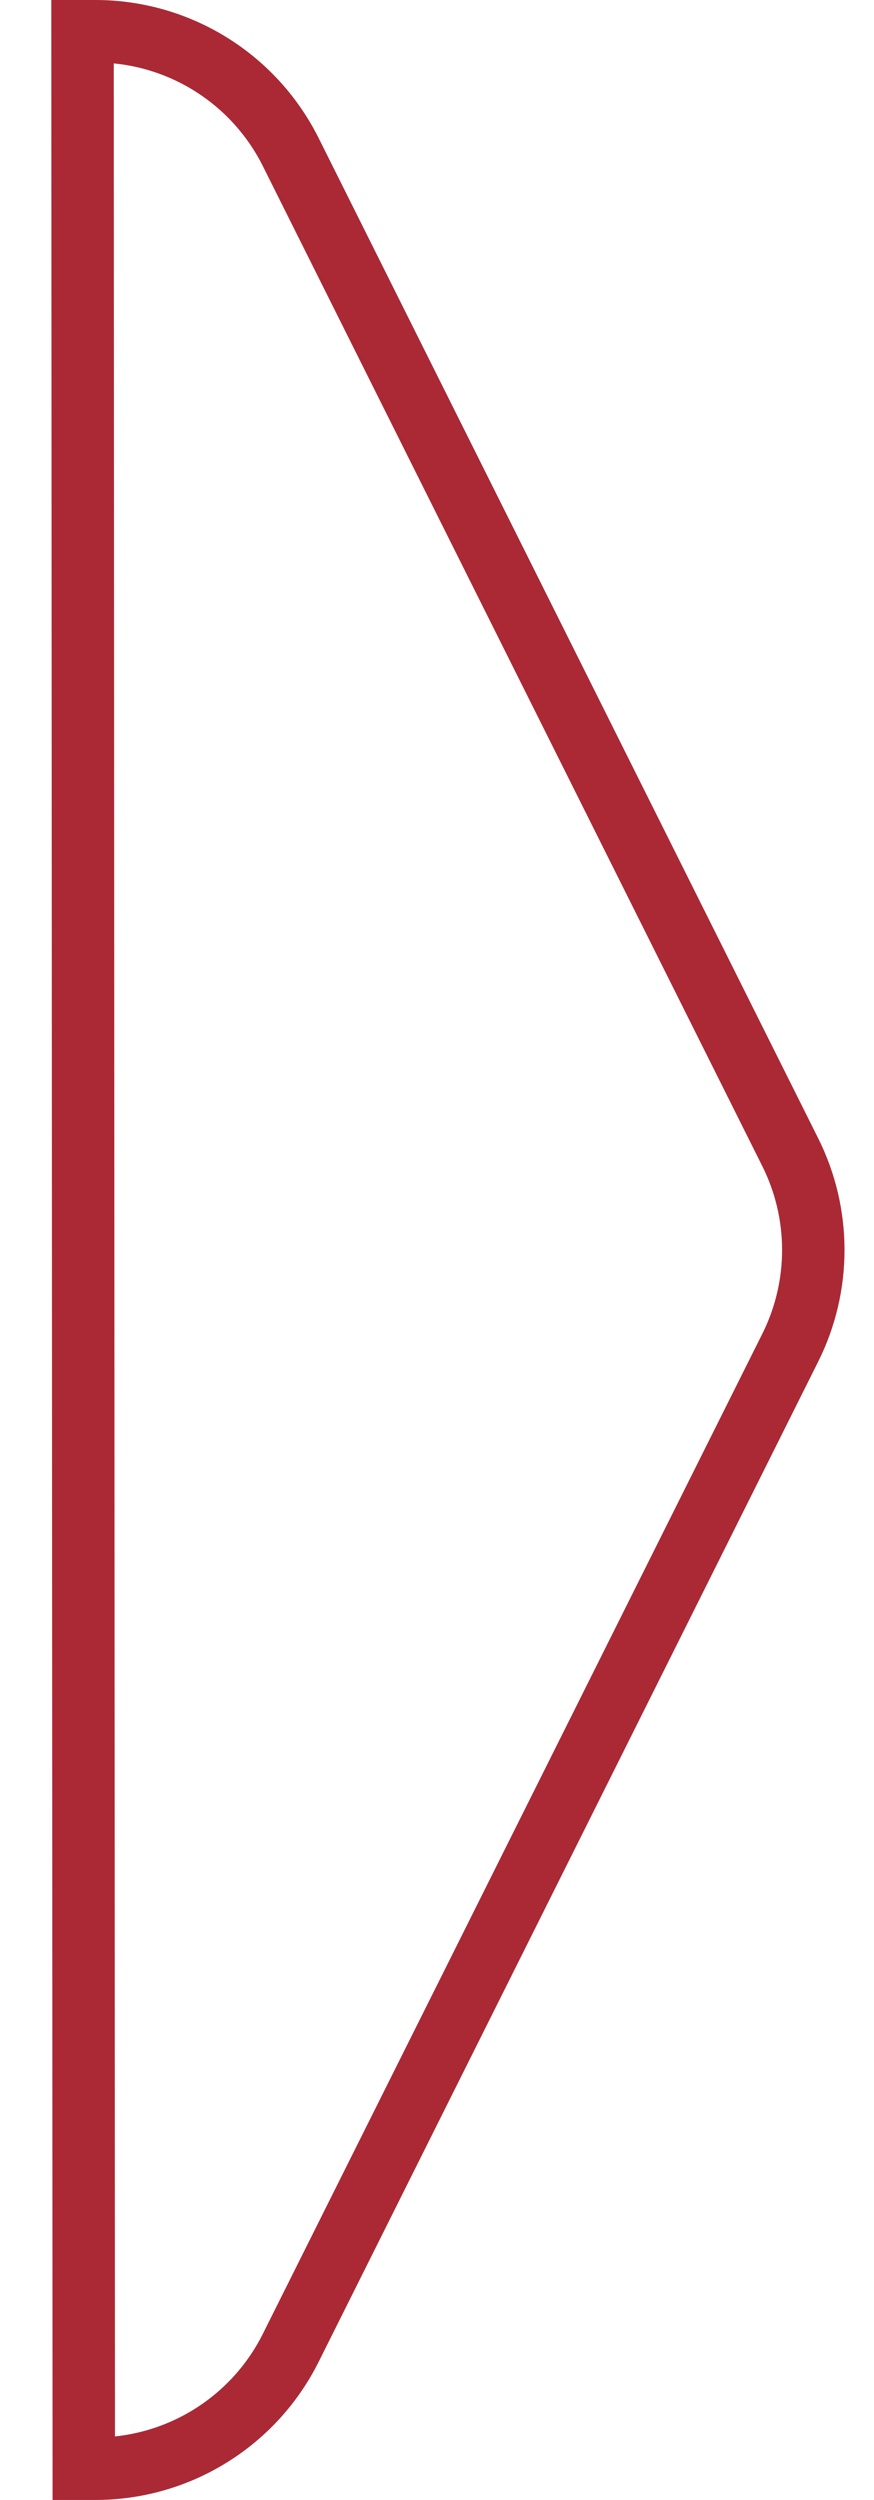 <?xml version="1.0" encoding="UTF-8"?>
<svg width="14px" height="40px" viewBox="0 0 14 40" version="1.1" xmlns="http://www.w3.org/2000/svg" xmlns:xlink="http://www.w3.org/1999/xlink">
    <!-- Generator: Sketch 52.4 (67378) - http://www.bohemiancoding.com/sketch -->
    <title>Rectangle 14</title>
    <desc>Created with Sketch.</desc>
    <g id="Страницы" stroke="none" stroke-width="1" fill="none" fill-rule="evenodd">
        <g id="Контакты-1200" transform="translate(-990, -969)" stroke="#AA2935">
            <g id="Контент" transform="translate(358, 258)">
                <g id="Адрес" transform="translate(0, 623)">
                    <g id="На-карте" transform="translate(533, 46)">
                        <path d="M100.322,42.5 L100.342,81.5 L100.528,81.5 C101.854,81.5 103.065,80.751 103.658,79.565 L111.658,63.565 C112.151,62.58 112.151,61.42 111.658,60.435 L103.658,44.435 C103.065,43.249 101.854,42.5 100.528,42.5 L100.322,42.5 Z" id="Rectangle-14"></path>
                    </g>
                </g>
            </g>
        </g>
    </g>
</svg>